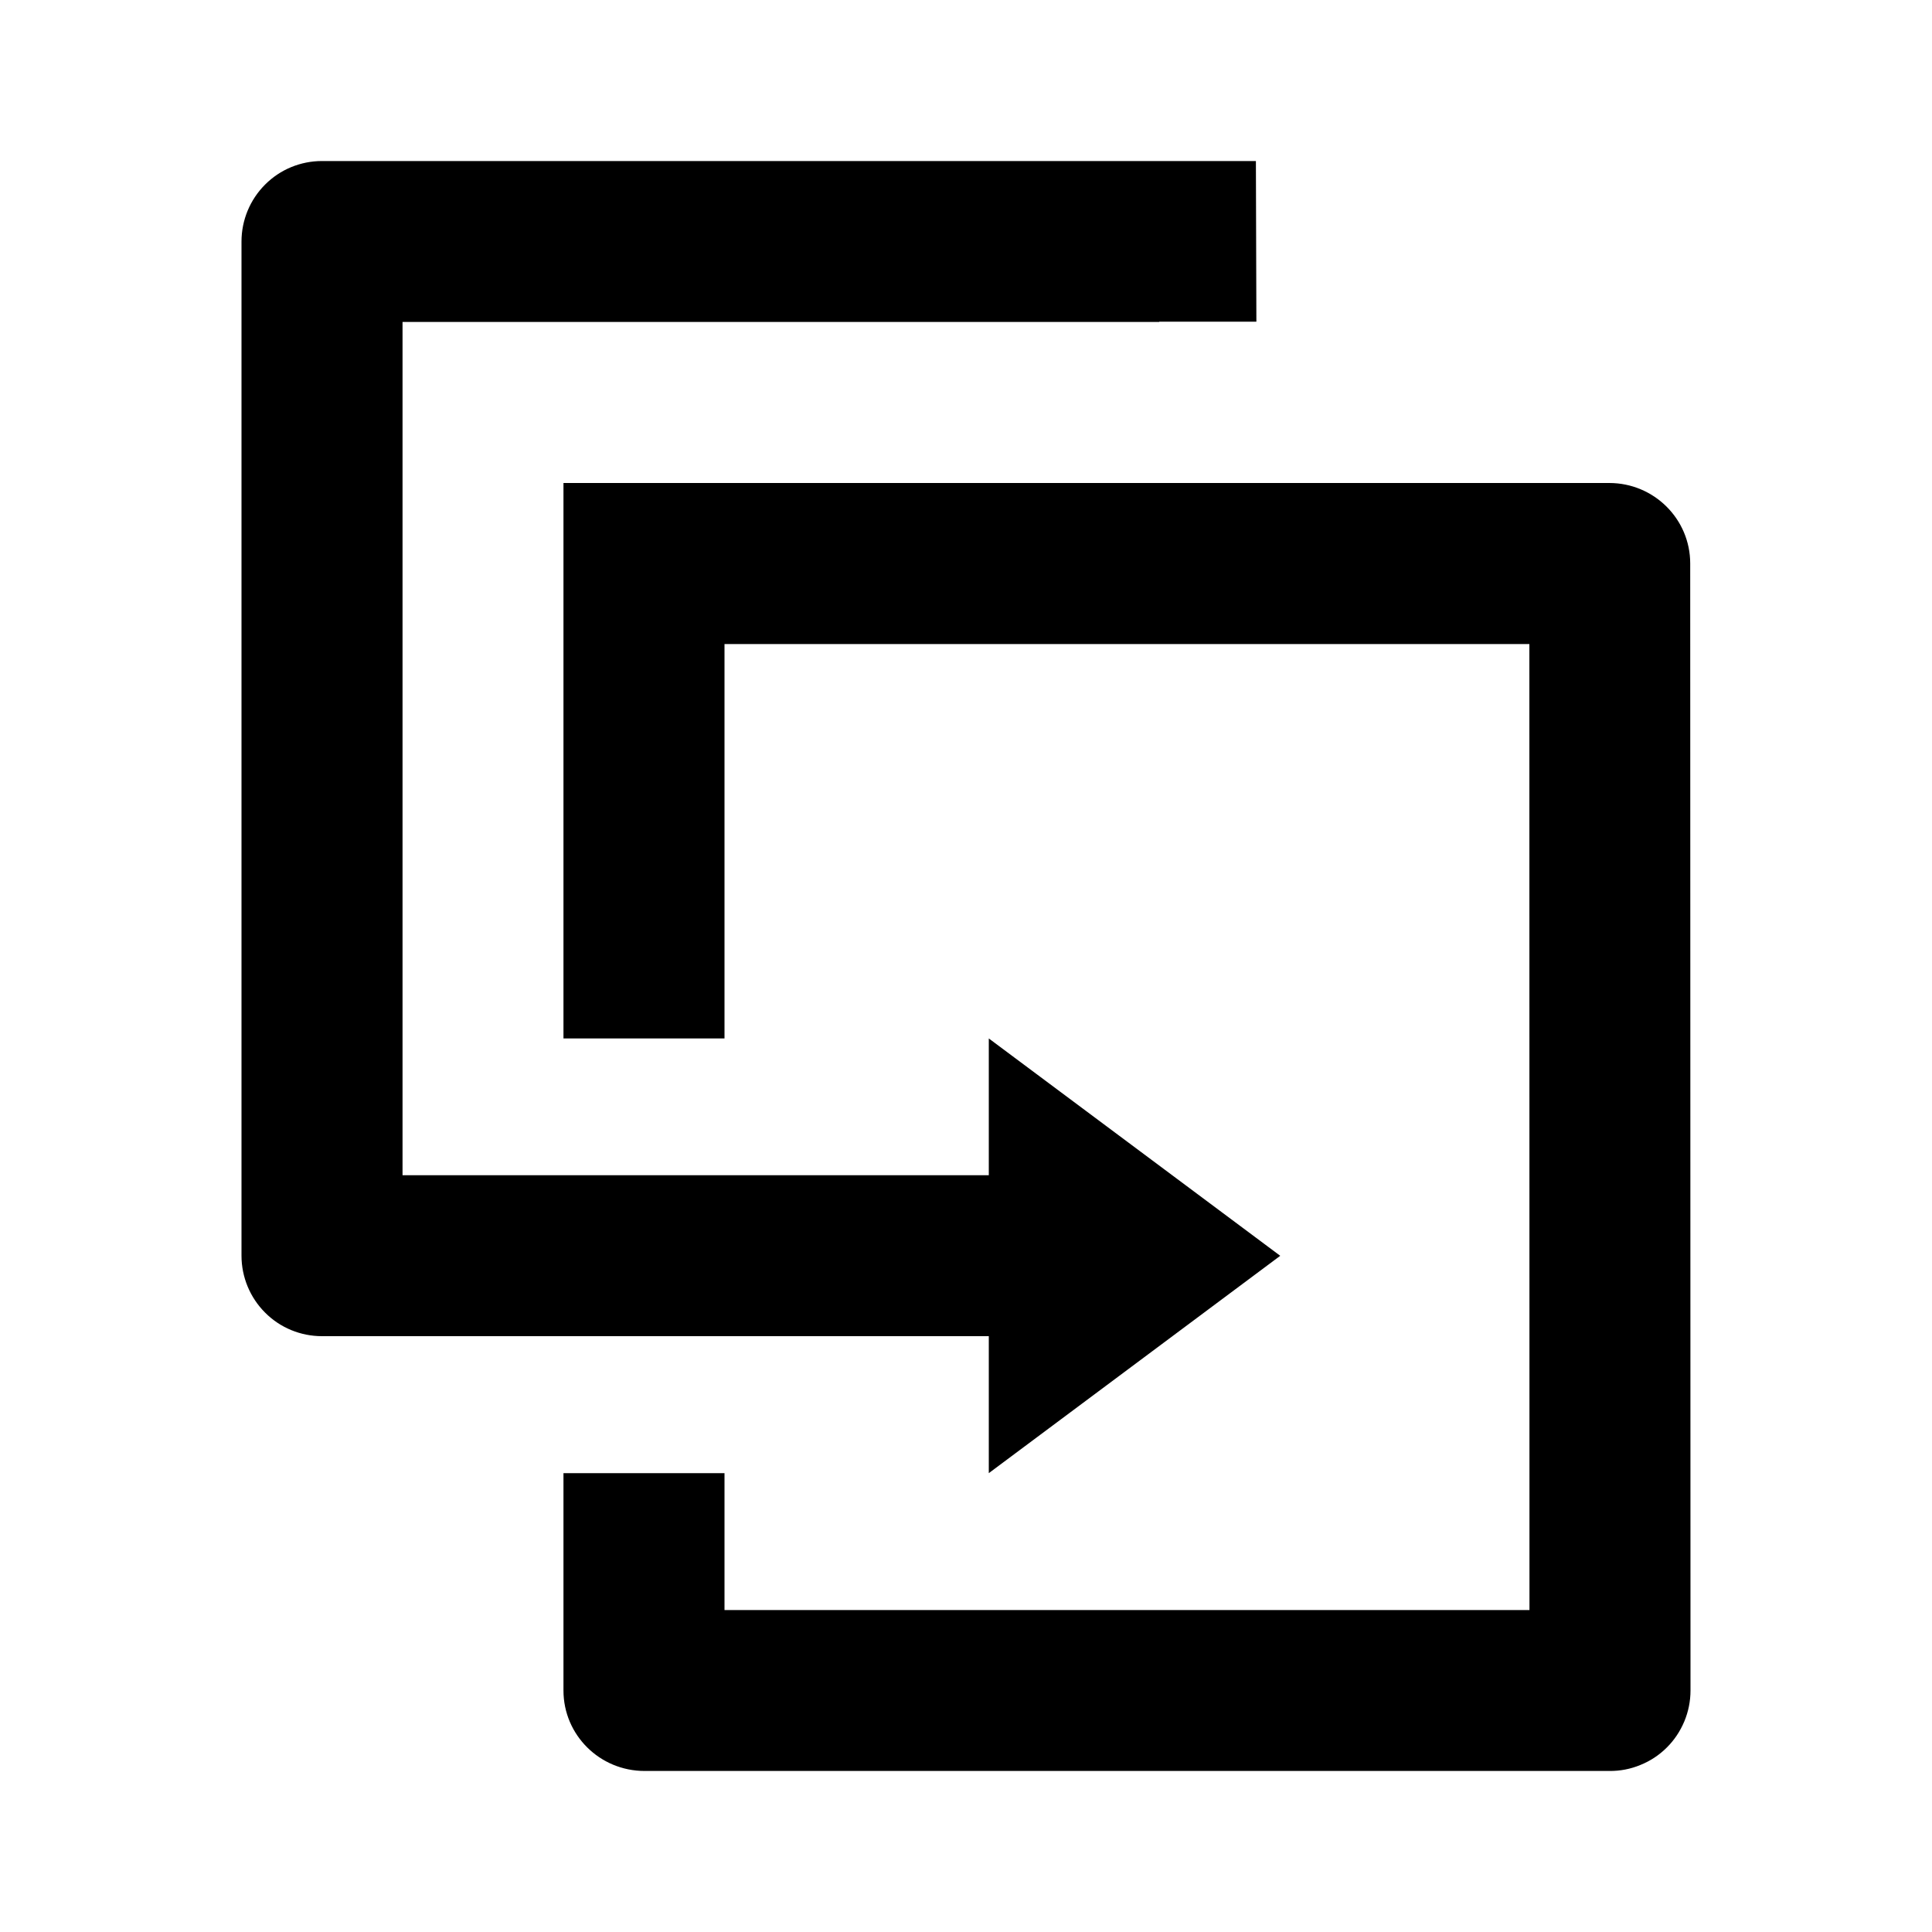 <svg width="20" height="20" viewBox="0 0 20 20" fill="none" xmlns="http://www.w3.org/2000/svg">
<path d="M12 3.33H13.006L13.001 1.667H3.333C3.112 1.667 2.9 1.754 2.744 1.911C2.588 2.067 2.5 2.279 2.5 2.5V12.999C2.5 13.22 2.588 13.432 2.744 13.588C2.9 13.745 3.112 13.832 3.333 13.832H10.236V15.25L13.253 13L10.236 10.75V12.166H4.167V3.333H12V3.33Z" fill="currentColor"/>
<path d="M5.833 10.75H7.5V6.667H15.832L15.833 16.667H7.5V15.25H5.833V17.5C5.833 17.96 6.208 18.333 6.673 18.333H16.661C16.771 18.334 16.88 18.313 16.981 18.271C17.083 18.23 17.176 18.169 17.254 18.091C17.332 18.014 17.393 17.922 17.436 17.82C17.478 17.719 17.5 17.61 17.5 17.5L17.497 5.833C17.497 5.373 17.122 5 16.659 5H5.833V10.75Z" fill="currentColor"/>
</svg>
